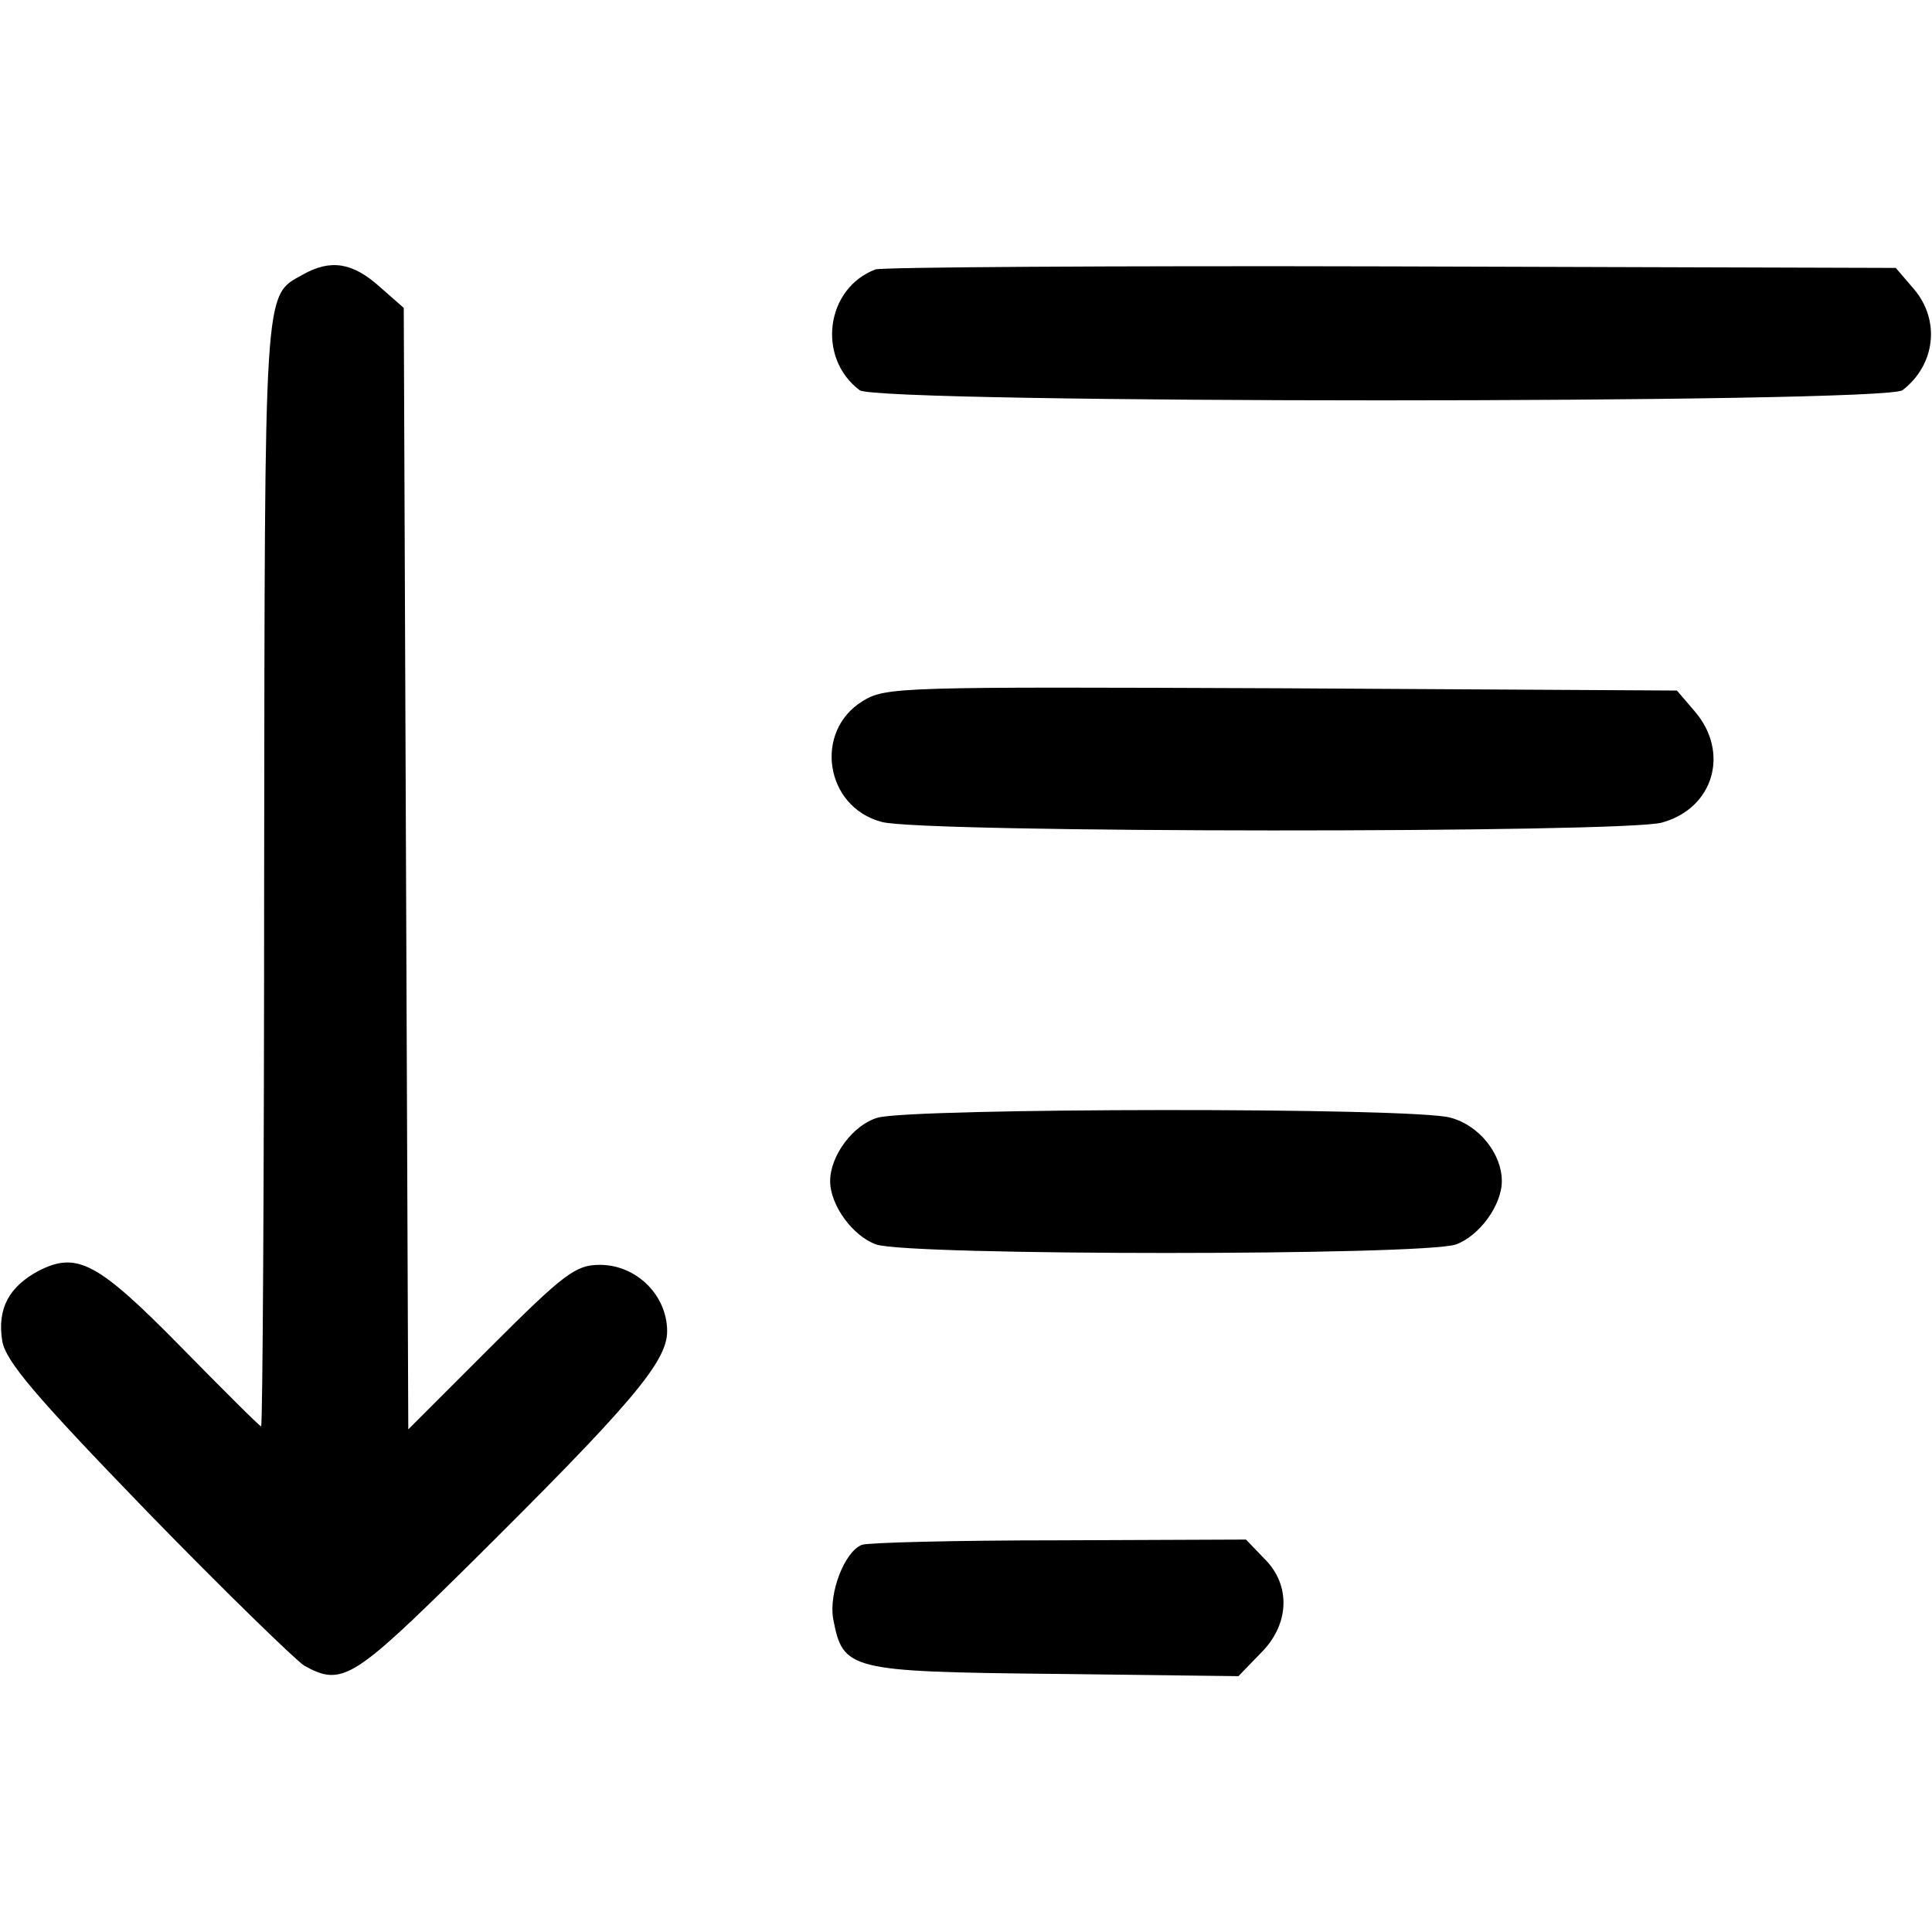 <?xml version="1.0" standalone="no"?>
<!DOCTYPE svg PUBLIC "-//W3C//DTD SVG 20010904//EN"
 "http://www.w3.org/TR/2001/REC-SVG-20010904/DTD/svg10.dtd">
<svg version="1.0" xmlns="http://www.w3.org/2000/svg" viewBox="0 0 256 256"
 preserveAspectRatio="xMidYMid meet">

<g transform="translate(0,256) scale(0.1,-0.1)" stroke="none">
<path d="M401 2196 c-52 -29 -50 -8 -51 -793 0 -403 -2 -733 -4 -733 -2 0 -49
47 -106 105 -111 113 -138 127 -189 101 -39 -21 -55 -50 -48 -93 5 -27 42 -71
192 -226 103 -106 197 -197 208 -204 50 -28 65 -18 215 130 217 215 266 272
266 313 0 48 -41 88 -89 88 -32 0 -47 -11 -145 -109 l-109 -109 -3 743 -3 743
-33 29 c-35 31 -64 36 -101 15z"/>
<path d="M1160 2203 c-66 -25 -78 -117 -21 -160 23 -18 1359 -18 1382 0 44 34
50 93 15 134 l-24 28 -669 2 c-367 1 -675 -1 -683 -4z"/>
<path d="M1143 1631 c-65 -40 -50 -140 25 -160 50 -15 984 -15 1034 -1 69 19
90 93 44 147 l-24 28 -524 3 c-505 2 -524 2 -555 -17z"/>
<path d="M1163 1079 c-32 -9 -63 -50 -63 -84 0 -32 30 -73 61 -84 44 -15 724
-15 768 0 31 11 61 52 61 84 0 36 -30 74 -68 84 -47 14 -714 13 -759 0z"/>
<path d="M1142 513 c-23 -9 -44 -64 -38 -98 13 -68 20 -70 292 -73 l245 -3 29
30 c39 38 41 91 5 126 l-24 25 -248 -1 c-136 0 -254 -3 -261 -6z"/>
</g>
</svg>
